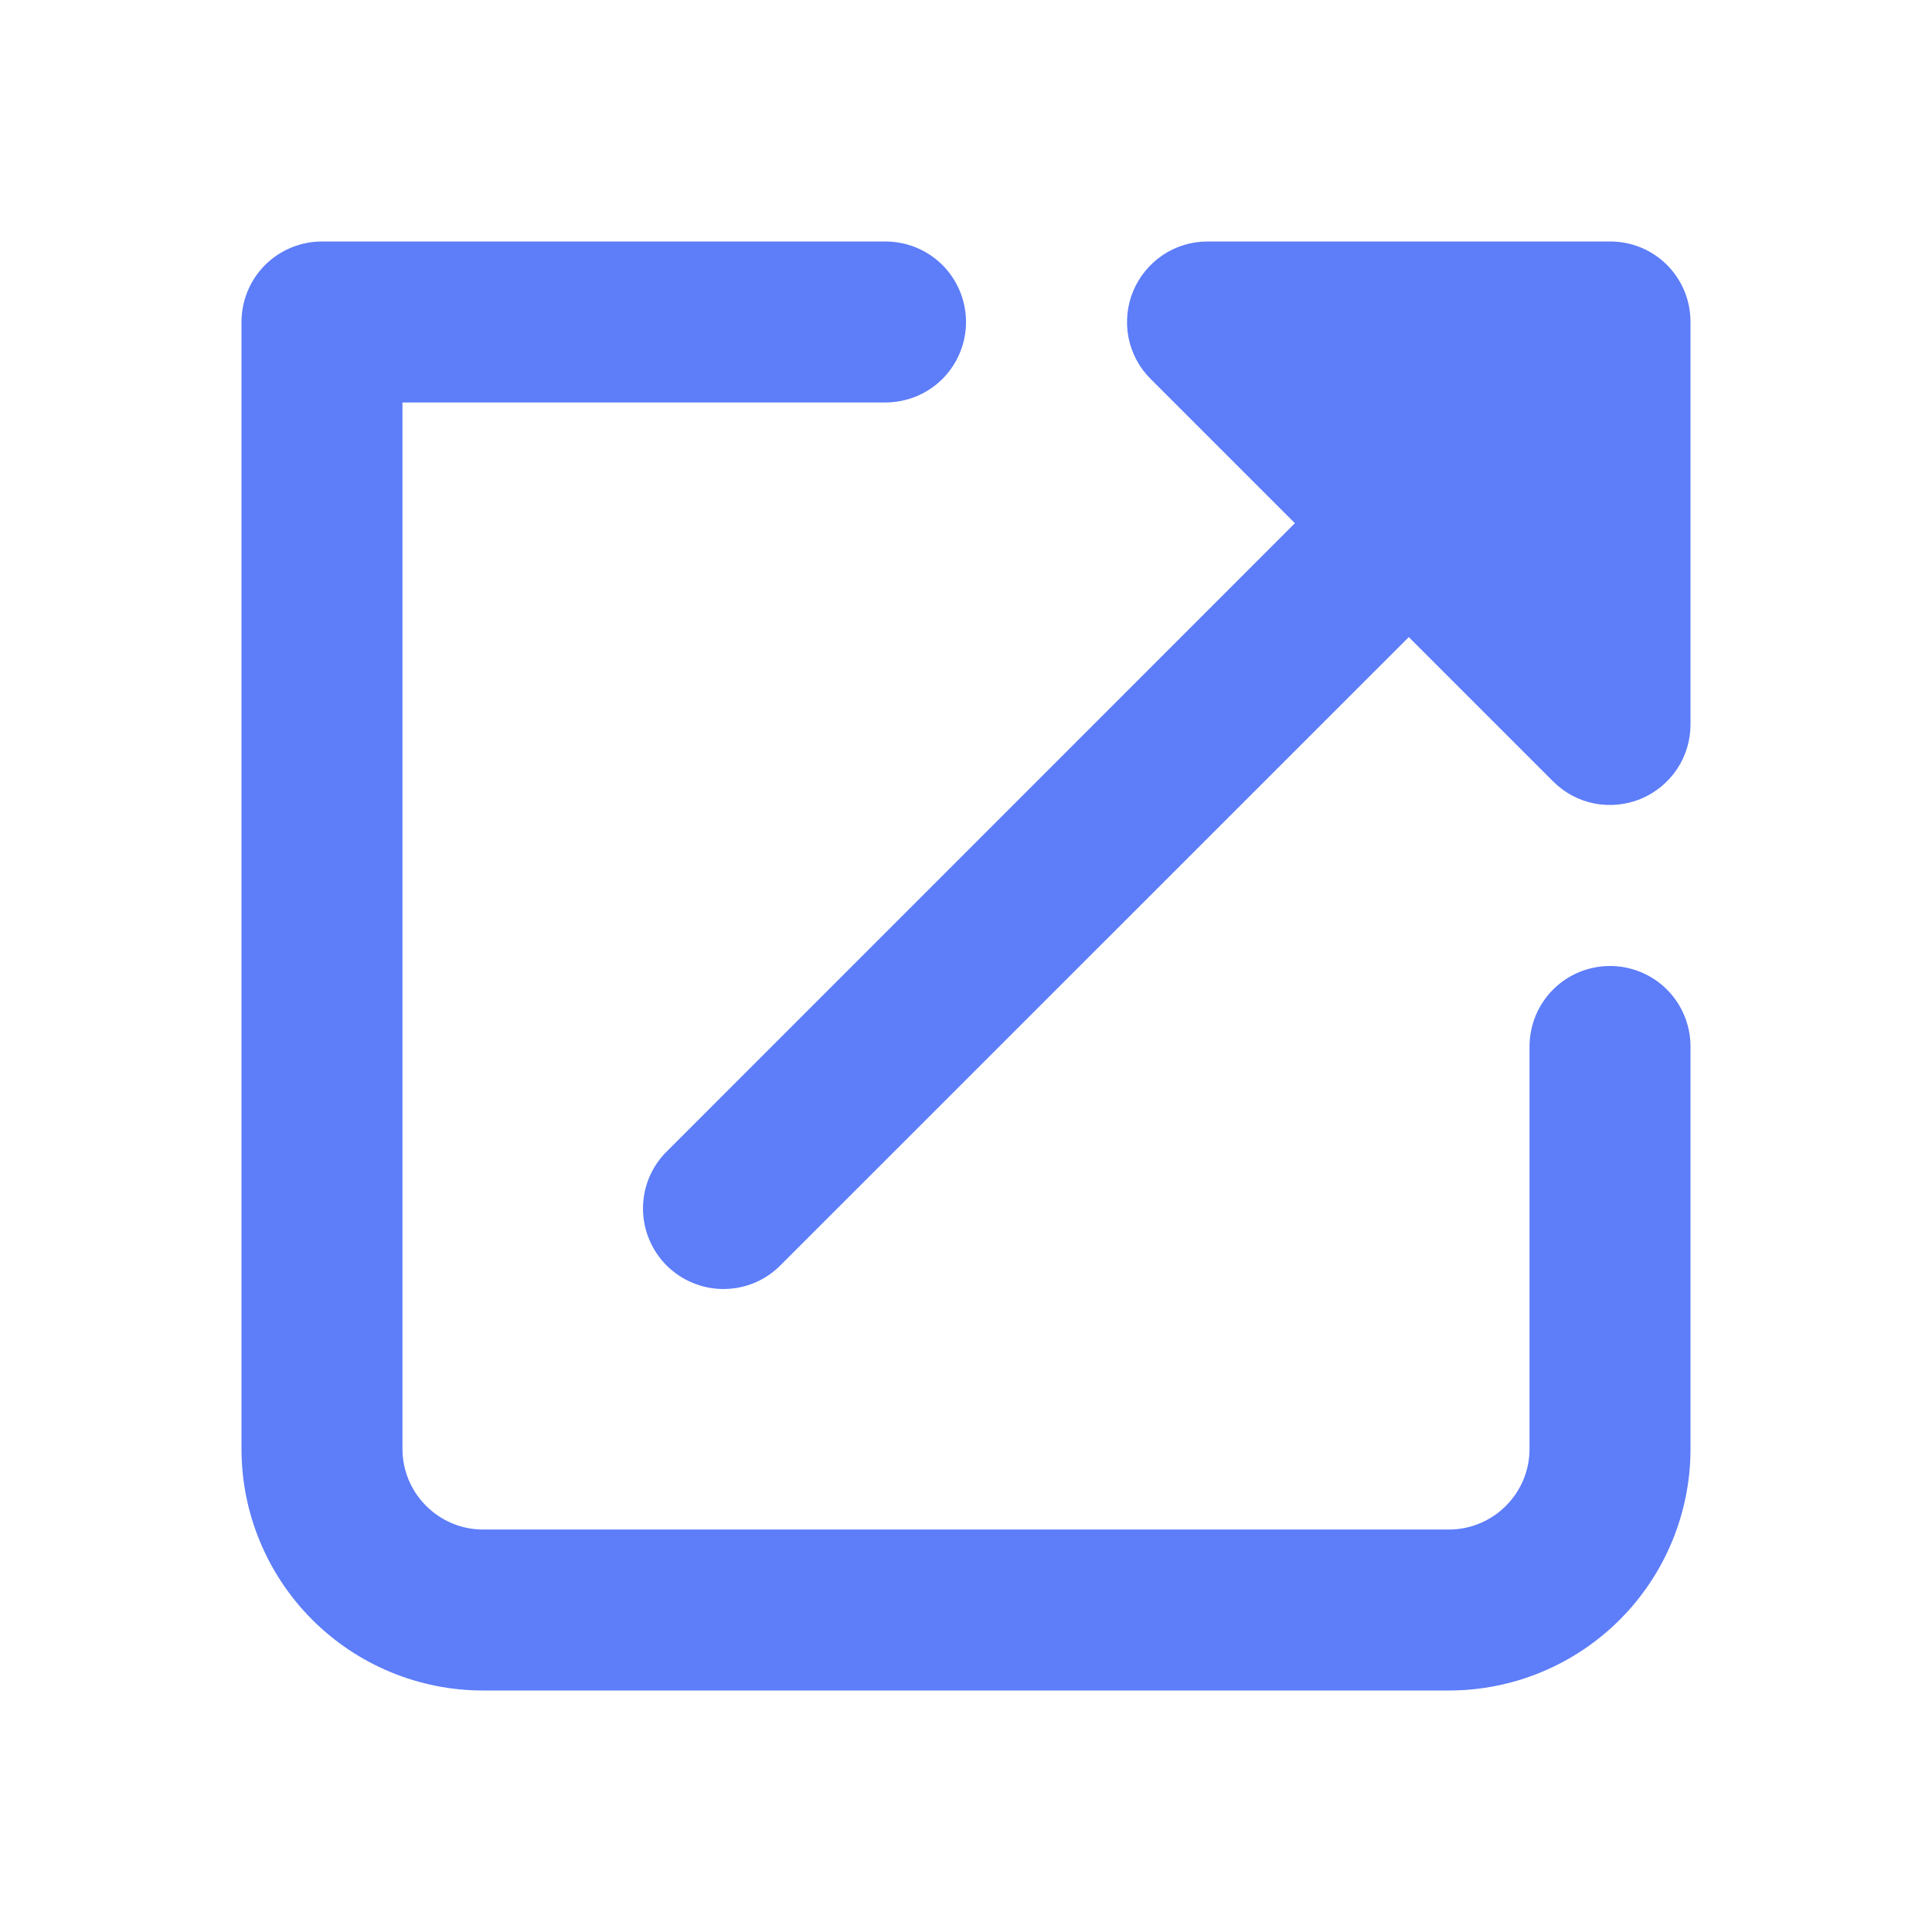 <svg xmlns="http://www.w3.org/2000/svg" width="16" height="16" viewBox="0 0 16 16" fill="none">
  <path fill-rule="evenodd" clip-rule="evenodd" d="M6.471 10.471L11.667 5.276L12.862 6.471C12.955 6.565 13.074 6.628 13.203 6.654C13.333 6.679 13.467 6.666 13.588 6.616C13.71 6.565 13.814 6.48 13.888 6.37C13.961 6.261 14 6.132 14 6V2.667L13.999 2.635C13.992 2.463 13.918 2.302 13.794 2.183C13.67 2.065 13.505 1.999 13.333 2H10C9.868 2 9.739 2.039 9.63 2.112C9.52 2.186 9.435 2.29 9.384 2.412C9.334 2.533 9.321 2.667 9.346 2.797C9.372 2.926 9.435 3.045 9.529 3.138L10.724 4.333L5.529 9.529C5.465 9.59 5.414 9.664 5.379 9.745C5.344 9.826 5.326 9.914 5.325 10.002C5.324 10.091 5.341 10.179 5.375 10.261C5.408 10.343 5.458 10.417 5.52 10.48C5.583 10.542 5.657 10.592 5.739 10.625C5.821 10.659 5.909 10.676 5.998 10.675C6.086 10.674 6.174 10.656 6.255 10.621C6.336 10.586 6.41 10.535 6.471 10.471ZM2.667 2C2.49 2 2.32 2.07 2.195 2.195C2.07 2.32 2 2.49 2 2.667V12C2 12.53 2.211 13.039 2.586 13.414C2.961 13.789 3.47 14 4 14H12C12.53 14 13.039 13.789 13.414 13.414C13.789 13.039 14 12.53 14 12V8.667C14 8.49 13.93 8.32 13.805 8.195C13.68 8.07 13.51 8 13.333 8C13.156 8 12.987 8.07 12.862 8.195C12.737 8.32 12.667 8.49 12.667 8.667V12C12.667 12.177 12.596 12.346 12.471 12.471C12.346 12.596 12.177 12.667 12 12.667H4C3.823 12.667 3.654 12.596 3.529 12.471C3.404 12.346 3.333 12.177 3.333 12V3.333H7.333C7.51 3.333 7.68 3.263 7.805 3.138C7.93 3.013 8 2.843 8 2.667C8 2.49 7.93 2.32 7.805 2.195C7.68 2.07 7.51 2 7.333 2H2.667Z" fill="#5D7DF9"/>
</svg>